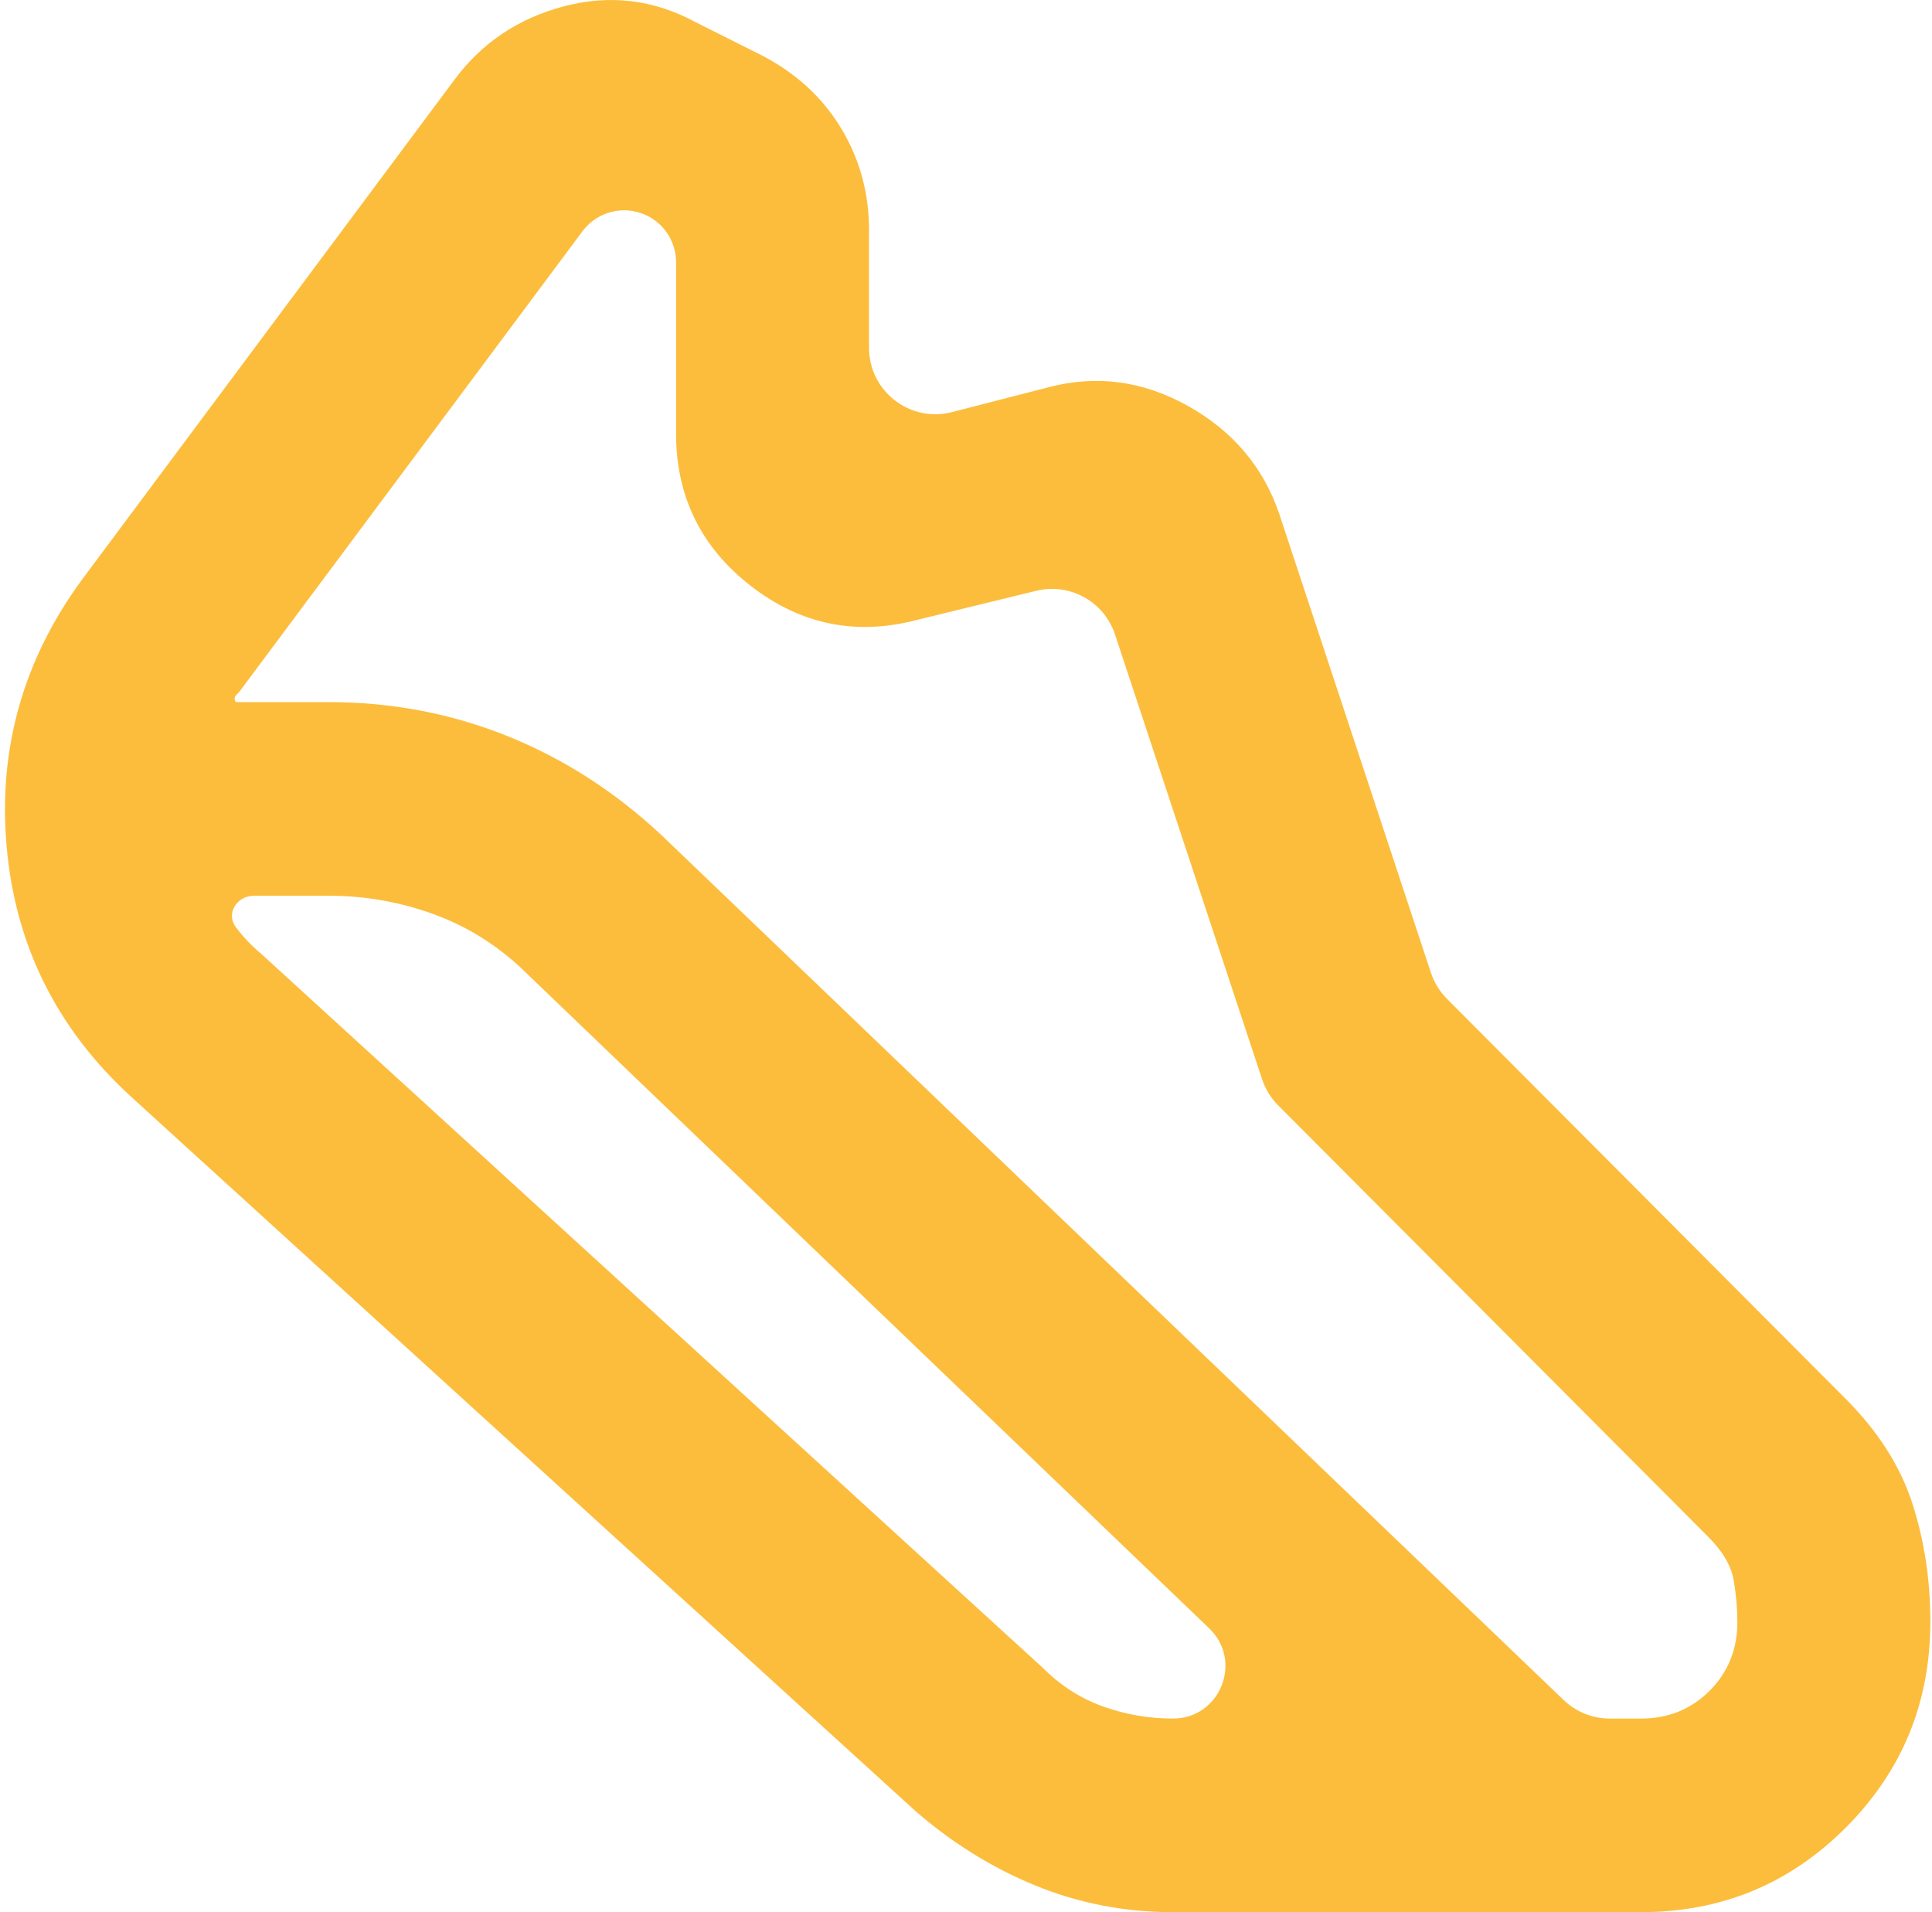 <svg width="291" height="288" viewBox="0 0 291 288" fill="none" xmlns="http://www.w3.org/2000/svg">
<path d="M49.512 105.748C58.958 105.748 67.92 107.449 76.397 110.851C84.875 114.253 92.625 119.235 99.649 125.796L235.533 256.059C237.395 257.843 239.874 258.84 242.453 258.84H247.154C251.272 258.84 254.723 257.442 257.508 254.648C260.294 251.853 261.686 248.391 261.686 244.26C261.686 242.316 261.505 240.25 261.142 238.063C260.778 235.876 259.507 233.689 257.327 231.502L192.51 166.473C191.412 165.371 190.586 164.029 190.098 162.553L167.943 95.558C166.307 90.608 161.143 87.747 156.078 88.983L138.16 93.355C128.956 95.785 120.6 94.084 113.092 88.252C105.583 82.42 101.829 74.766 101.829 65.288V39.496C101.829 36.538 100.16 33.833 97.516 32.507V32.507C94.126 30.806 90.005 31.783 87.74 34.824L36.106 104.119C35.84 104.476 35.343 104.756 35.343 105.202V105.202V105.202C35.343 105.449 35.401 105.748 35.648 105.748H49.512ZM49.512 134.909H38.279C35.684 134.909 33.971 137.568 35.525 139.647V139.647C36.615 141.105 37.886 142.442 39.34 143.657L157.053 251.185C159.717 253.858 162.744 255.802 166.135 257.017C169.526 258.232 173.038 258.84 176.671 258.84V258.84C183.78 258.84 187.263 250.178 182.134 245.257L79.667 146.937C75.55 142.806 70.887 139.769 65.68 137.825C60.472 135.881 55.083 134.909 49.512 134.909ZM176.671 288C169.405 288 162.502 286.663 155.963 283.99C149.423 281.317 143.368 277.551 137.797 272.691L19.721 165.162C8.579 154.956 2.342 142.442 1.01 127.619C-0.322 112.795 3.493 99.309 12.454 87.159L68.404 12.071C72.522 6.482 78.032 2.776 84.935 0.954C91.838 -0.869 98.438 -0.079 104.736 3.323L114.908 8.426C119.995 11.099 123.931 14.744 126.716 19.361C129.501 23.978 130.894 29.081 130.894 34.67V52.386C130.894 58.921 137.06 63.7 143.389 62.07L157.779 58.363C165.045 56.419 172.07 57.33 178.851 61.097C185.633 64.863 190.235 70.27 192.657 77.317L215.53 146.514C216.018 147.991 216.844 149.333 217.942 150.435L278.036 210.725C282.88 215.585 286.21 220.81 288.027 226.399C289.843 231.988 290.751 237.942 290.751 244.26C290.751 256.41 286.513 266.737 278.036 275.242C269.558 283.747 259.264 288 247.154 288H176.671Z" fill="#FCBD3D"/>
</svg>
